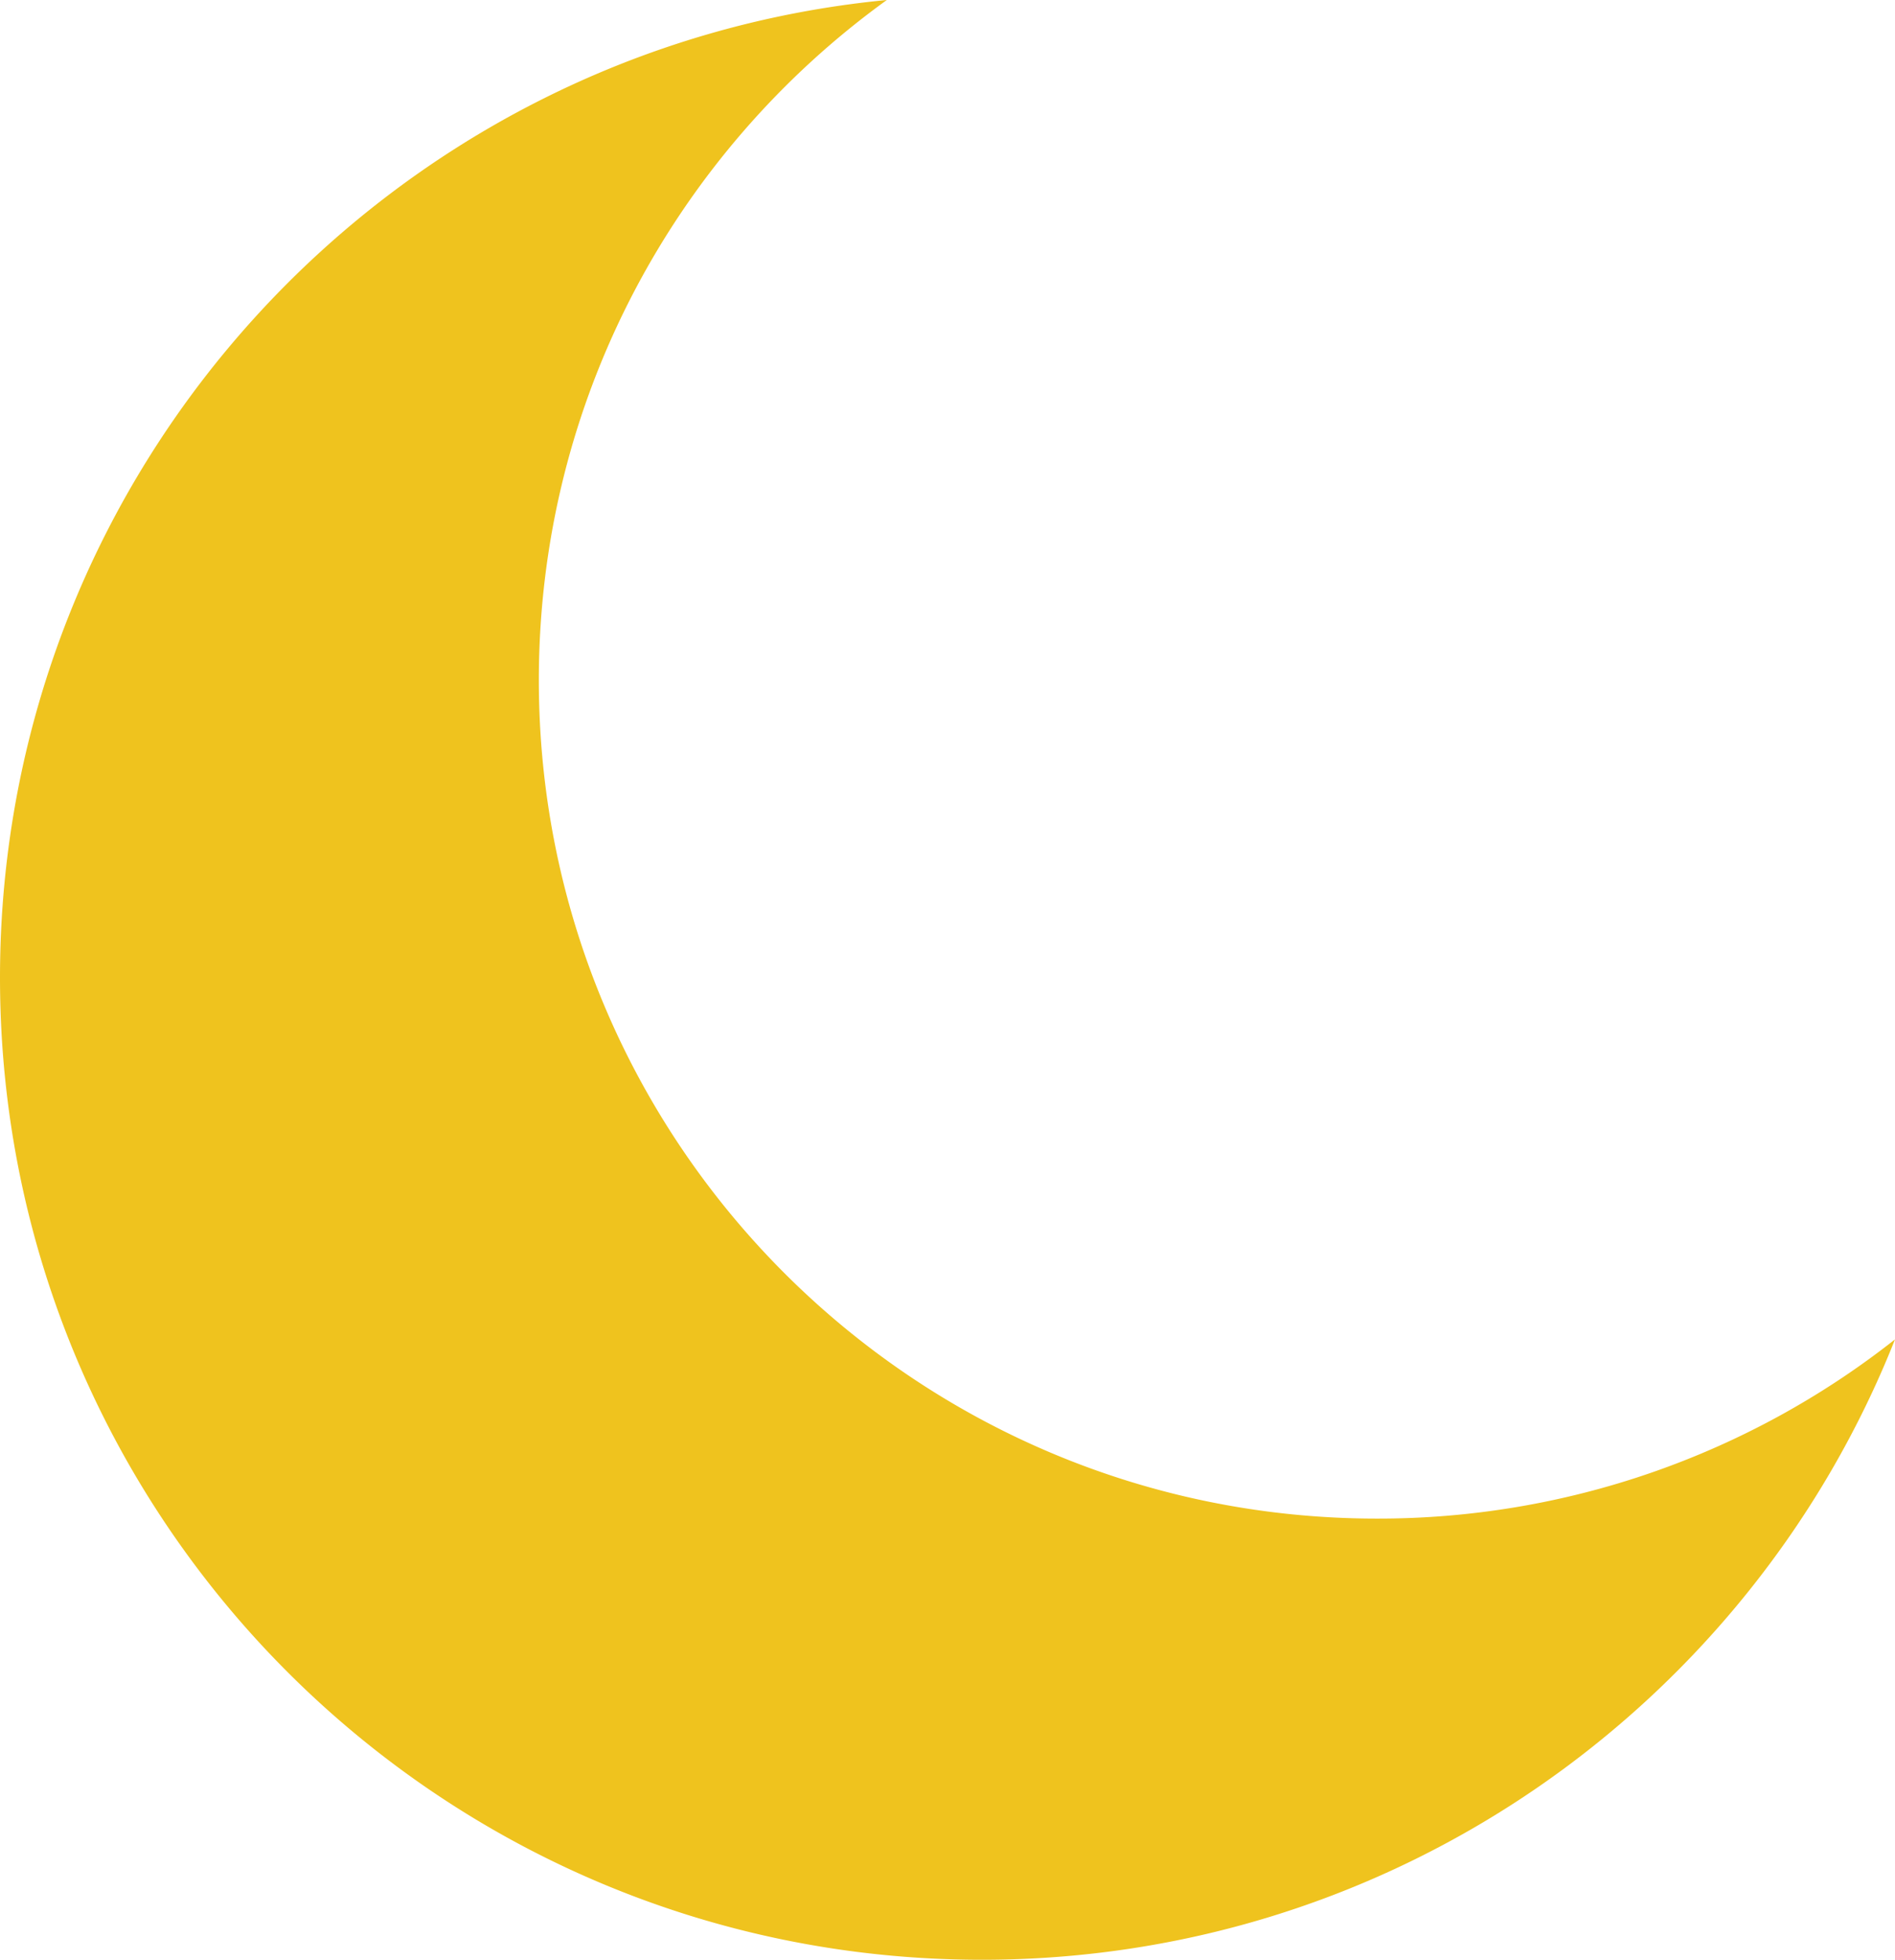 <svg id="Layer_1" data-name="Layer 1" xmlns="http://www.w3.org/2000/svg" viewBox="0 0 949.54 981.71"><title>CresentMoon</title><path d="M492,981.21A491.51,491.51,0,0,1,442.59.68c-108.42,79-173.09,206-173.09,340,0,231.87,188.64,420.5,420.5,420.5,94.66,0,184-30.67,258.39-88.73A491.66,491.66,0,0,1,492,981.21Z" style="fill:#efc31e"/><path d="M440.81,1.36C333.15,80.56,269,207.13,269,340.71c0,232.14,188.86,421,421,421,94.16,0,183-30.31,257.23-87.7A491.06,491.06,0,1,1,440.81,1.36M444.37,0C195,24,0,234.06,0,489.71c0,271.73,220.28,492,492,492,207.72,0,385.38-128.73,457.54-310.77A418.17,418.17,0,0,1,690,760.71c-232,0-420-188-420-420C270,200.47,338.74,76.28,444.37,0Z" style="fill:#efc31e"/></svg>